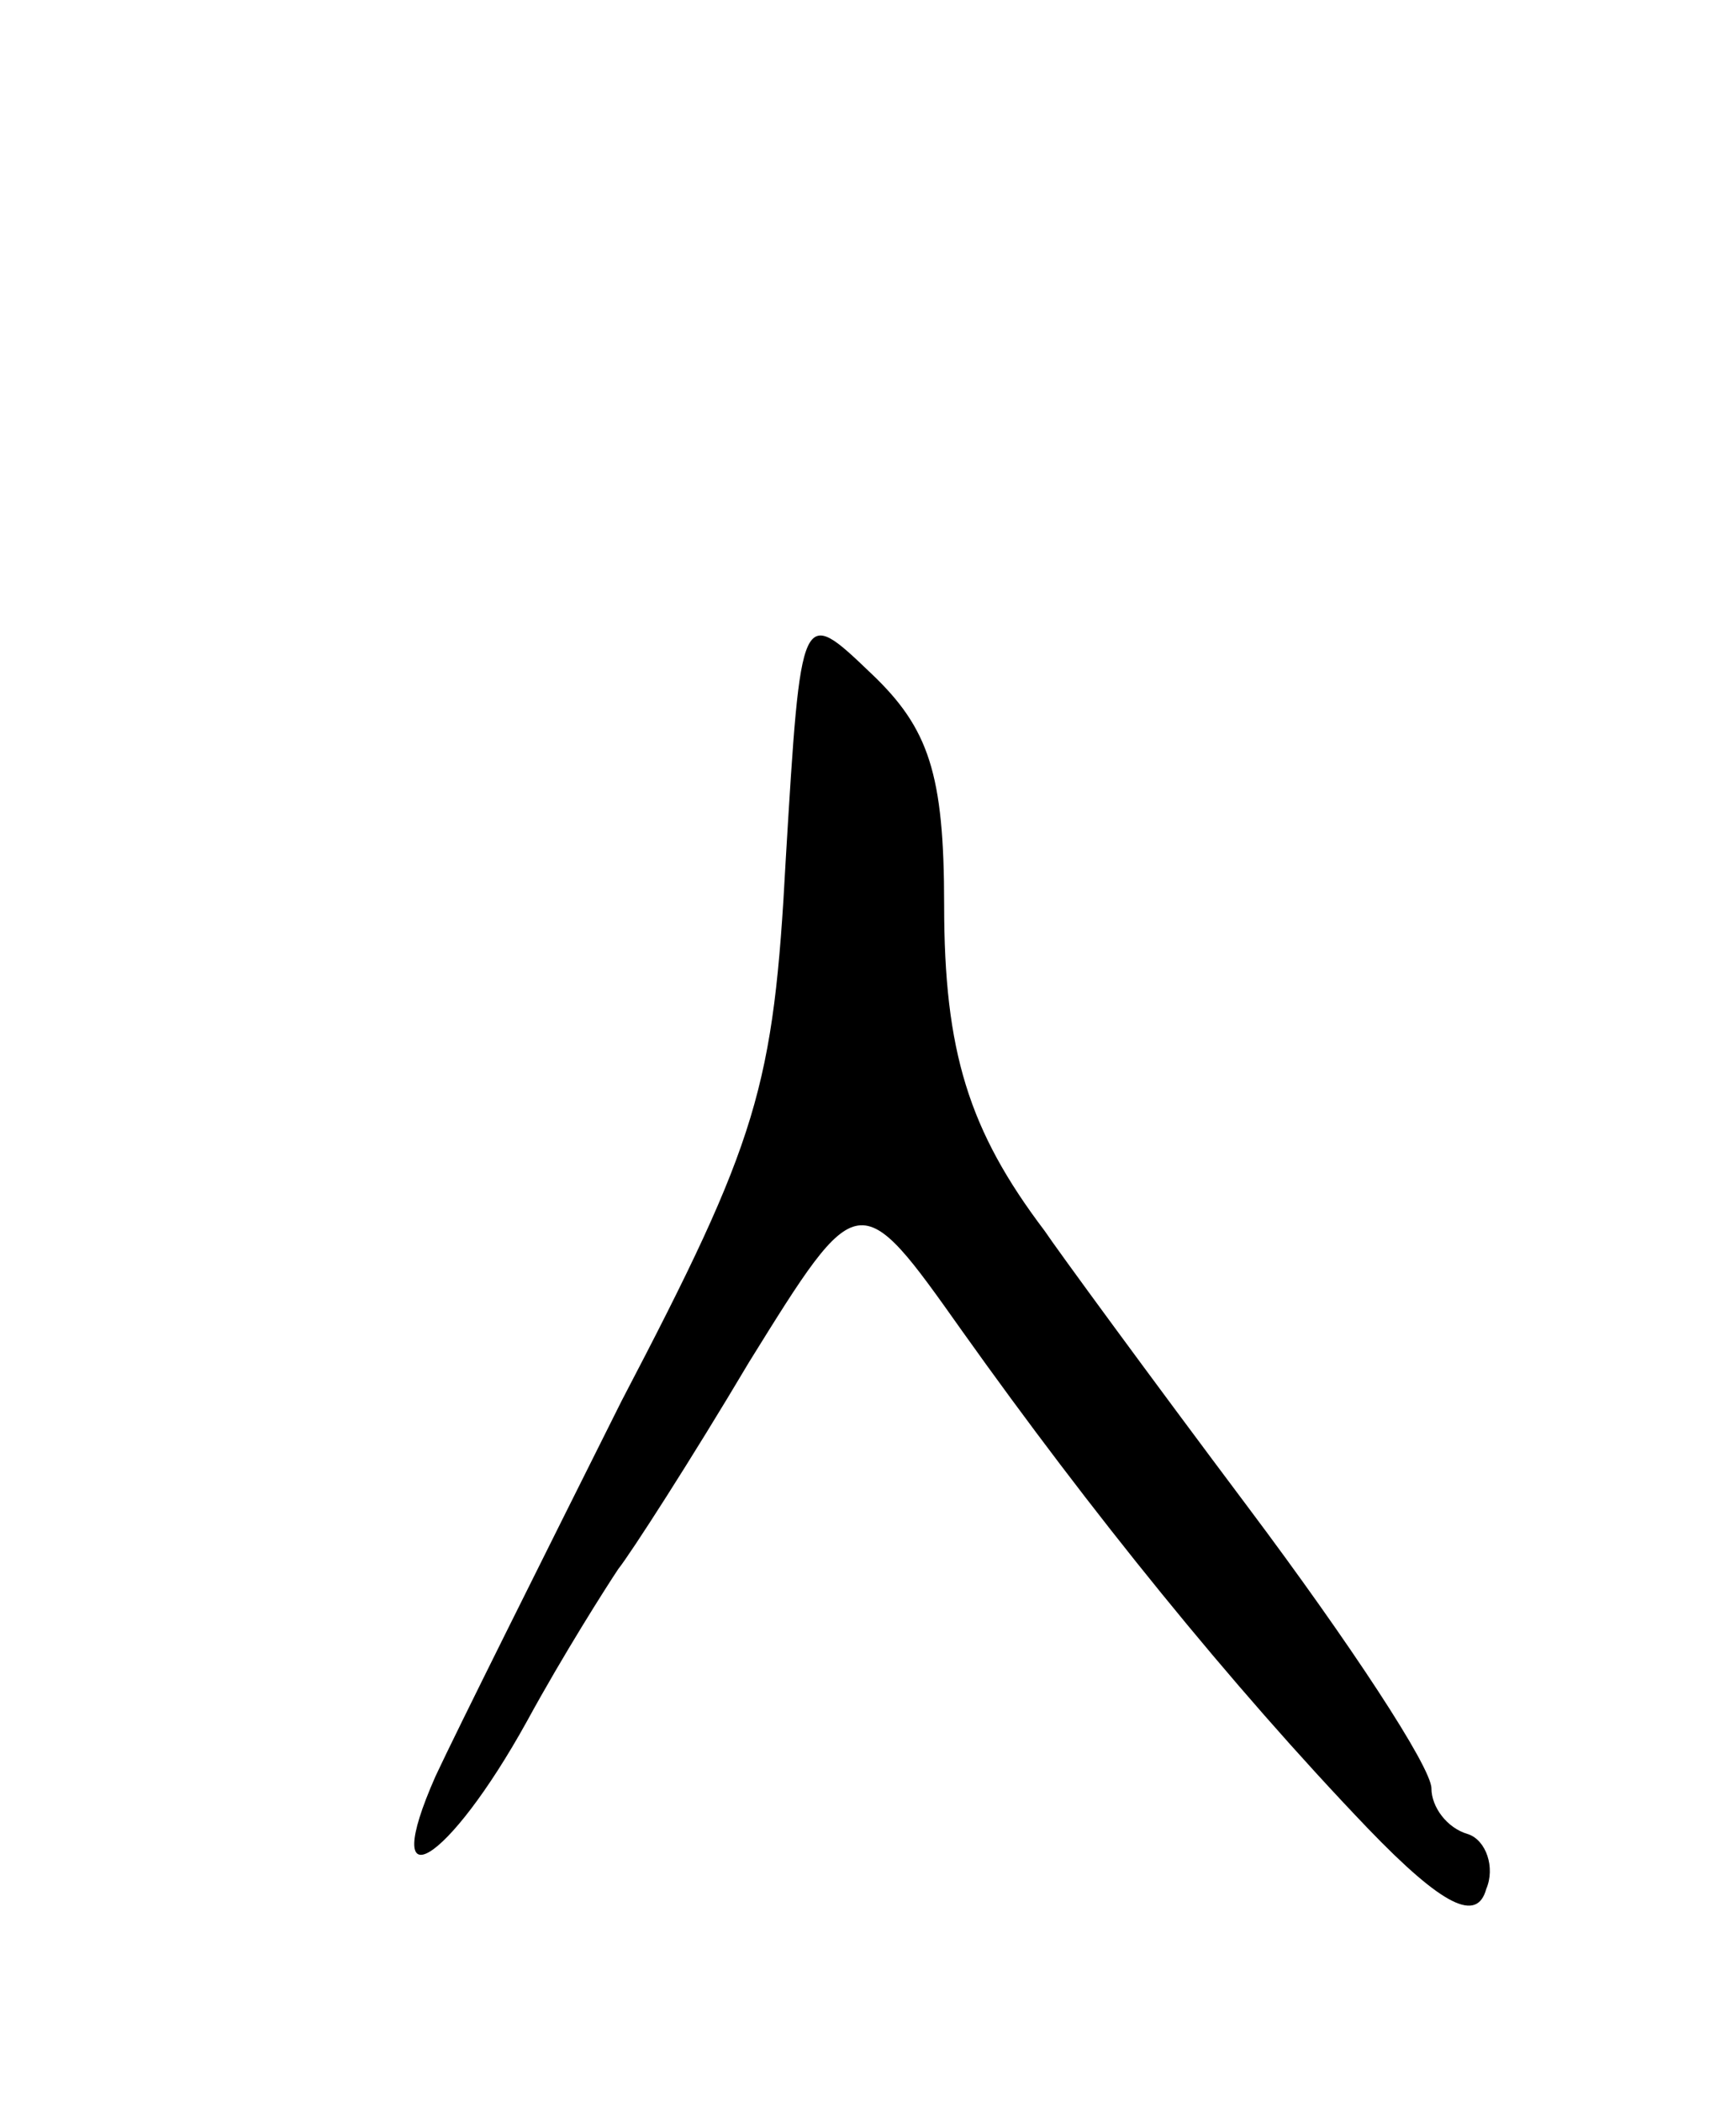 <svg version="1.0" xmlns="http://www.w3.org/2000/svg"
 width="57pt" height="69pt" viewBox="0 0 57 69"
 preserveAspectRatio="xMidYMid meet">
<g transform="translate(0,69) scale(0.1,-0.1)"
fill="#000000" stroke="none">
<path d="M258 408 c-4 -75 -9 -92 -54 -178 -26 -52 -54 -108 -61 -123 -19 -43
4 -29 30 18 12 22 26 44 30 50 4 5 24 36 43 68 36 58 36 58 70 10 42 -59 88
-116 133 -163 25 -26 36 -31 39 -20 3 7 0 16 -6 18 -7 2 -12 9 -12 15 0 7 -27
48 -60 92 -33 44 -63 85 -67 91 -25 33 -33 59 -33 107 0 43 -5 58 -24 76 -23
22 -23 22 -28 -61z"/>
</g>
</svg>
